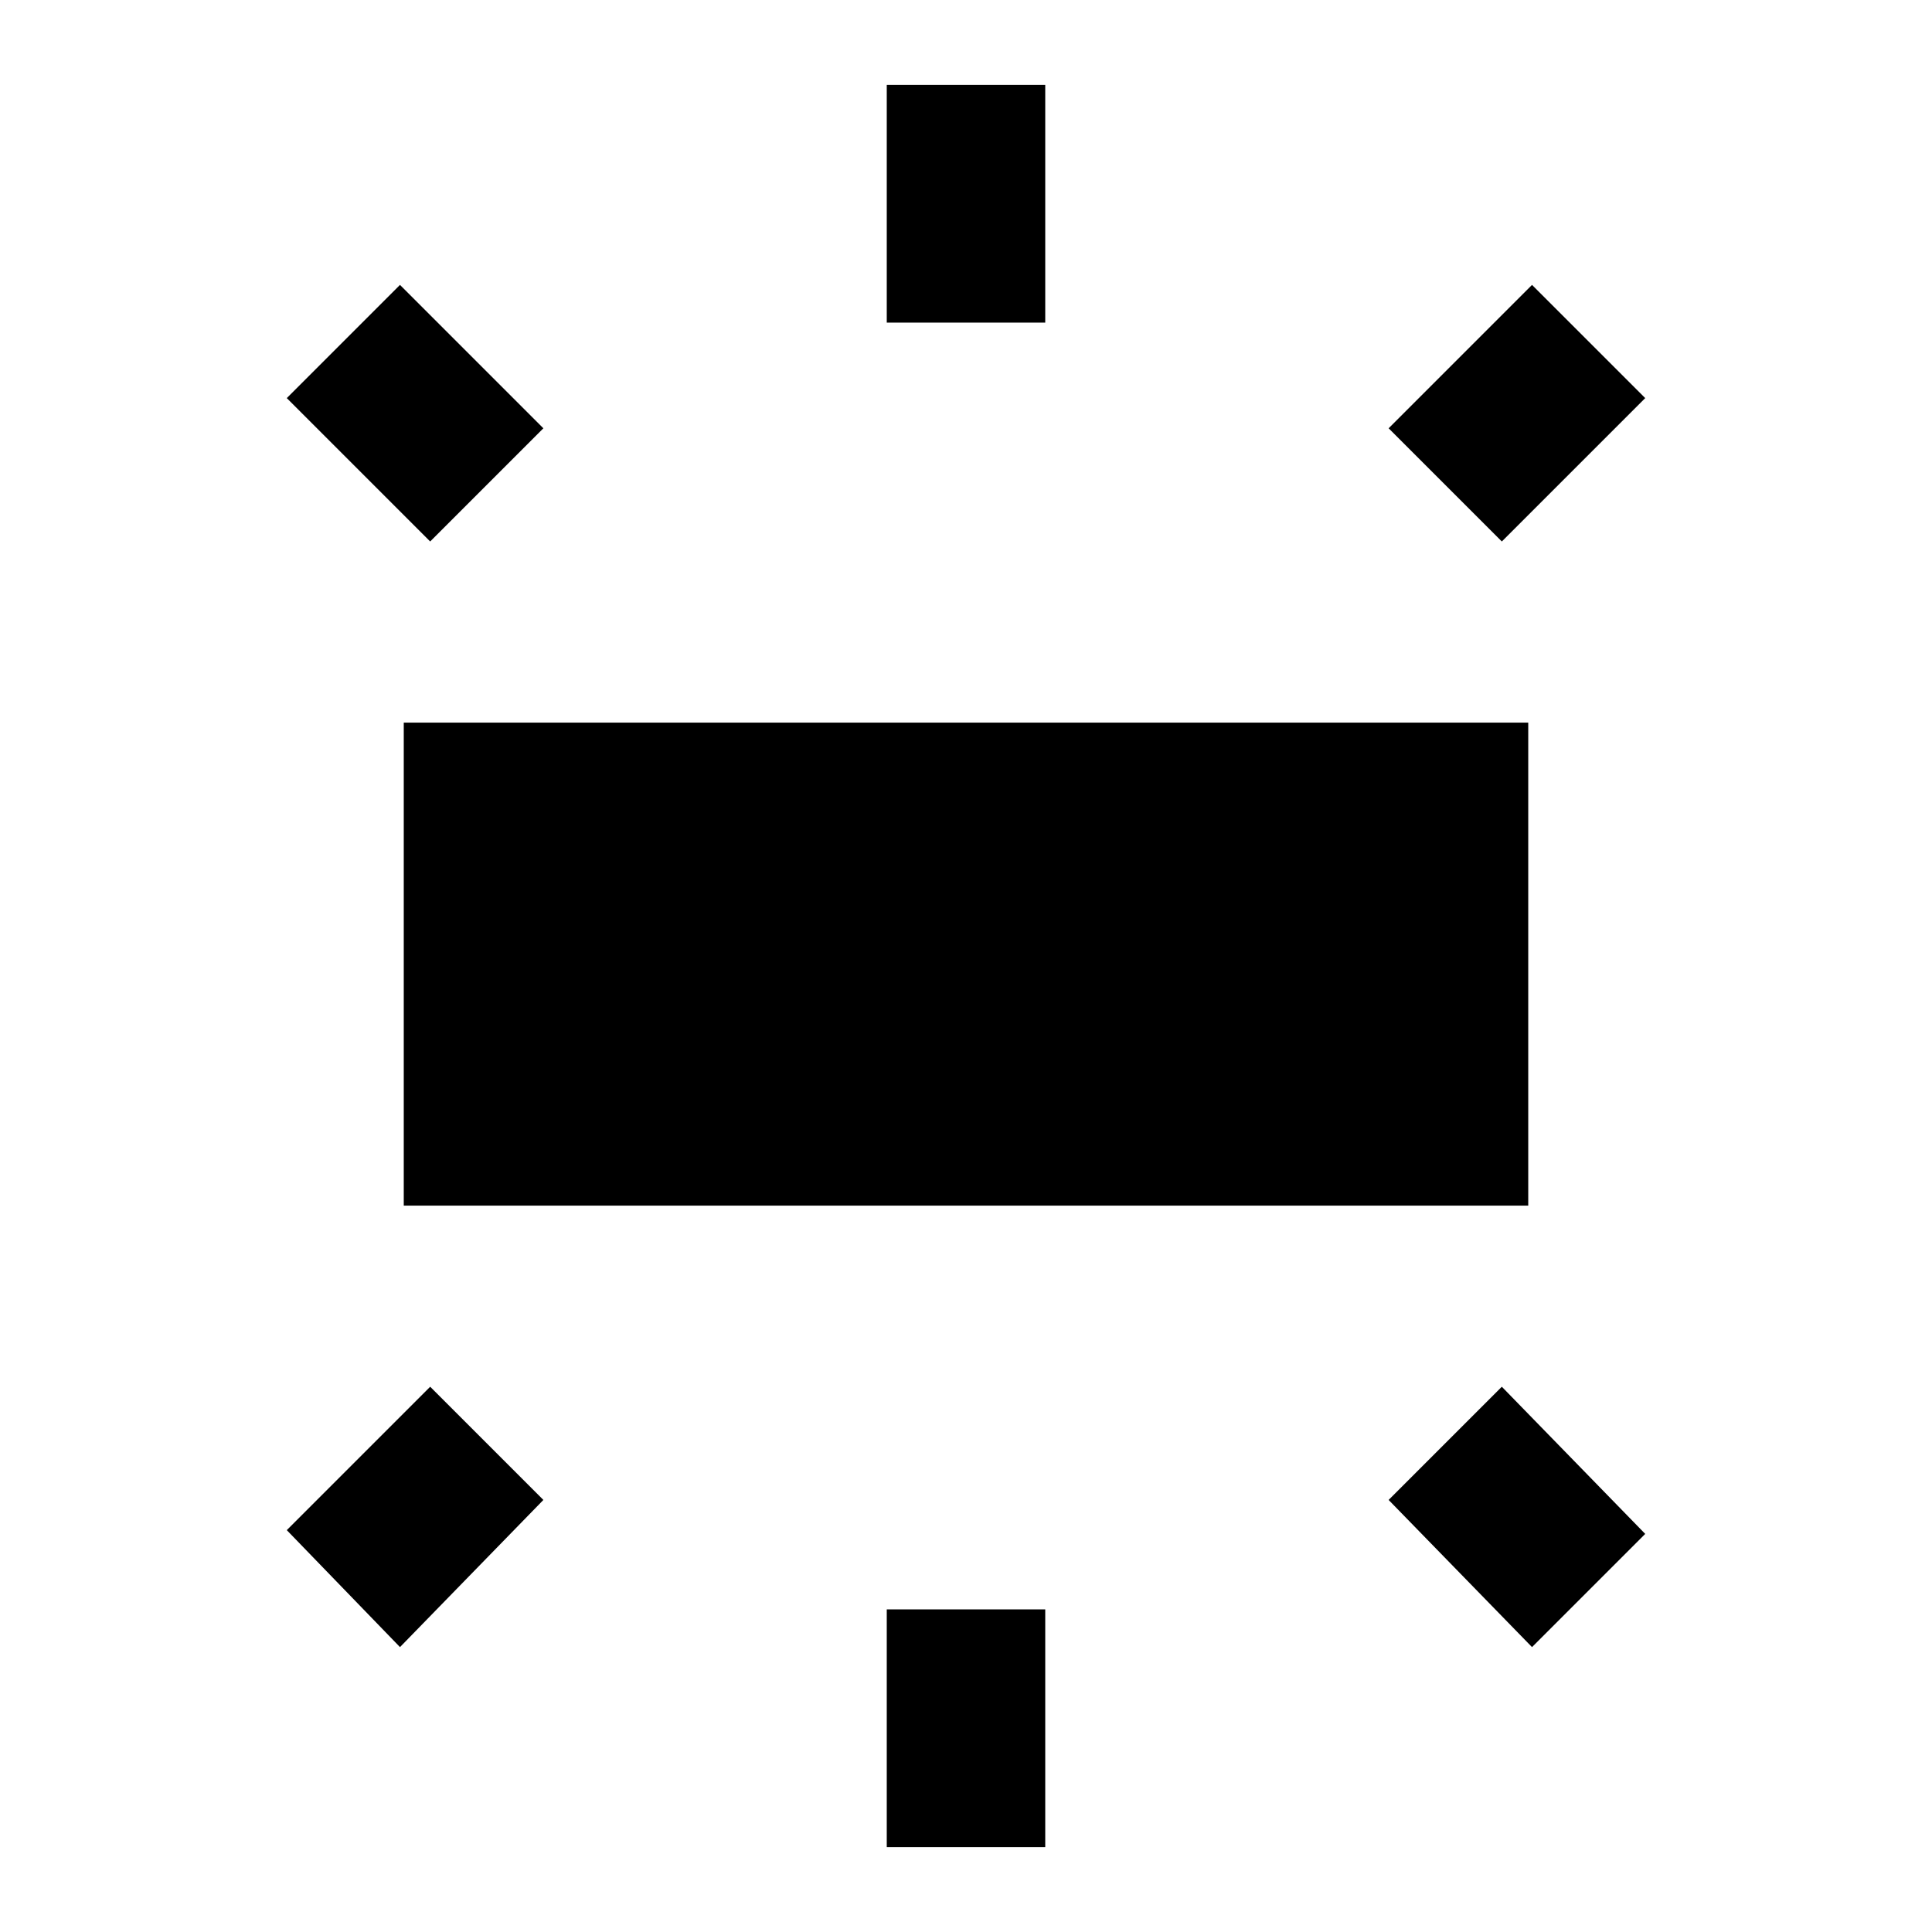 <svg xmlns="http://www.w3.org/2000/svg" viewBox="0 0 1024 1024"><path d="M212 873l-60-62 76-76 60 60-76 78m-60-662l60-60 76 76-60 60-76-76m720 602l-60 60-76-78 60-60 76 78M554 979h-84V853h84v126m258-828l60 60-76 76-60-60 76-76M470 45h84v126h-84V45M214 639V383h596v256H214z"/></svg>